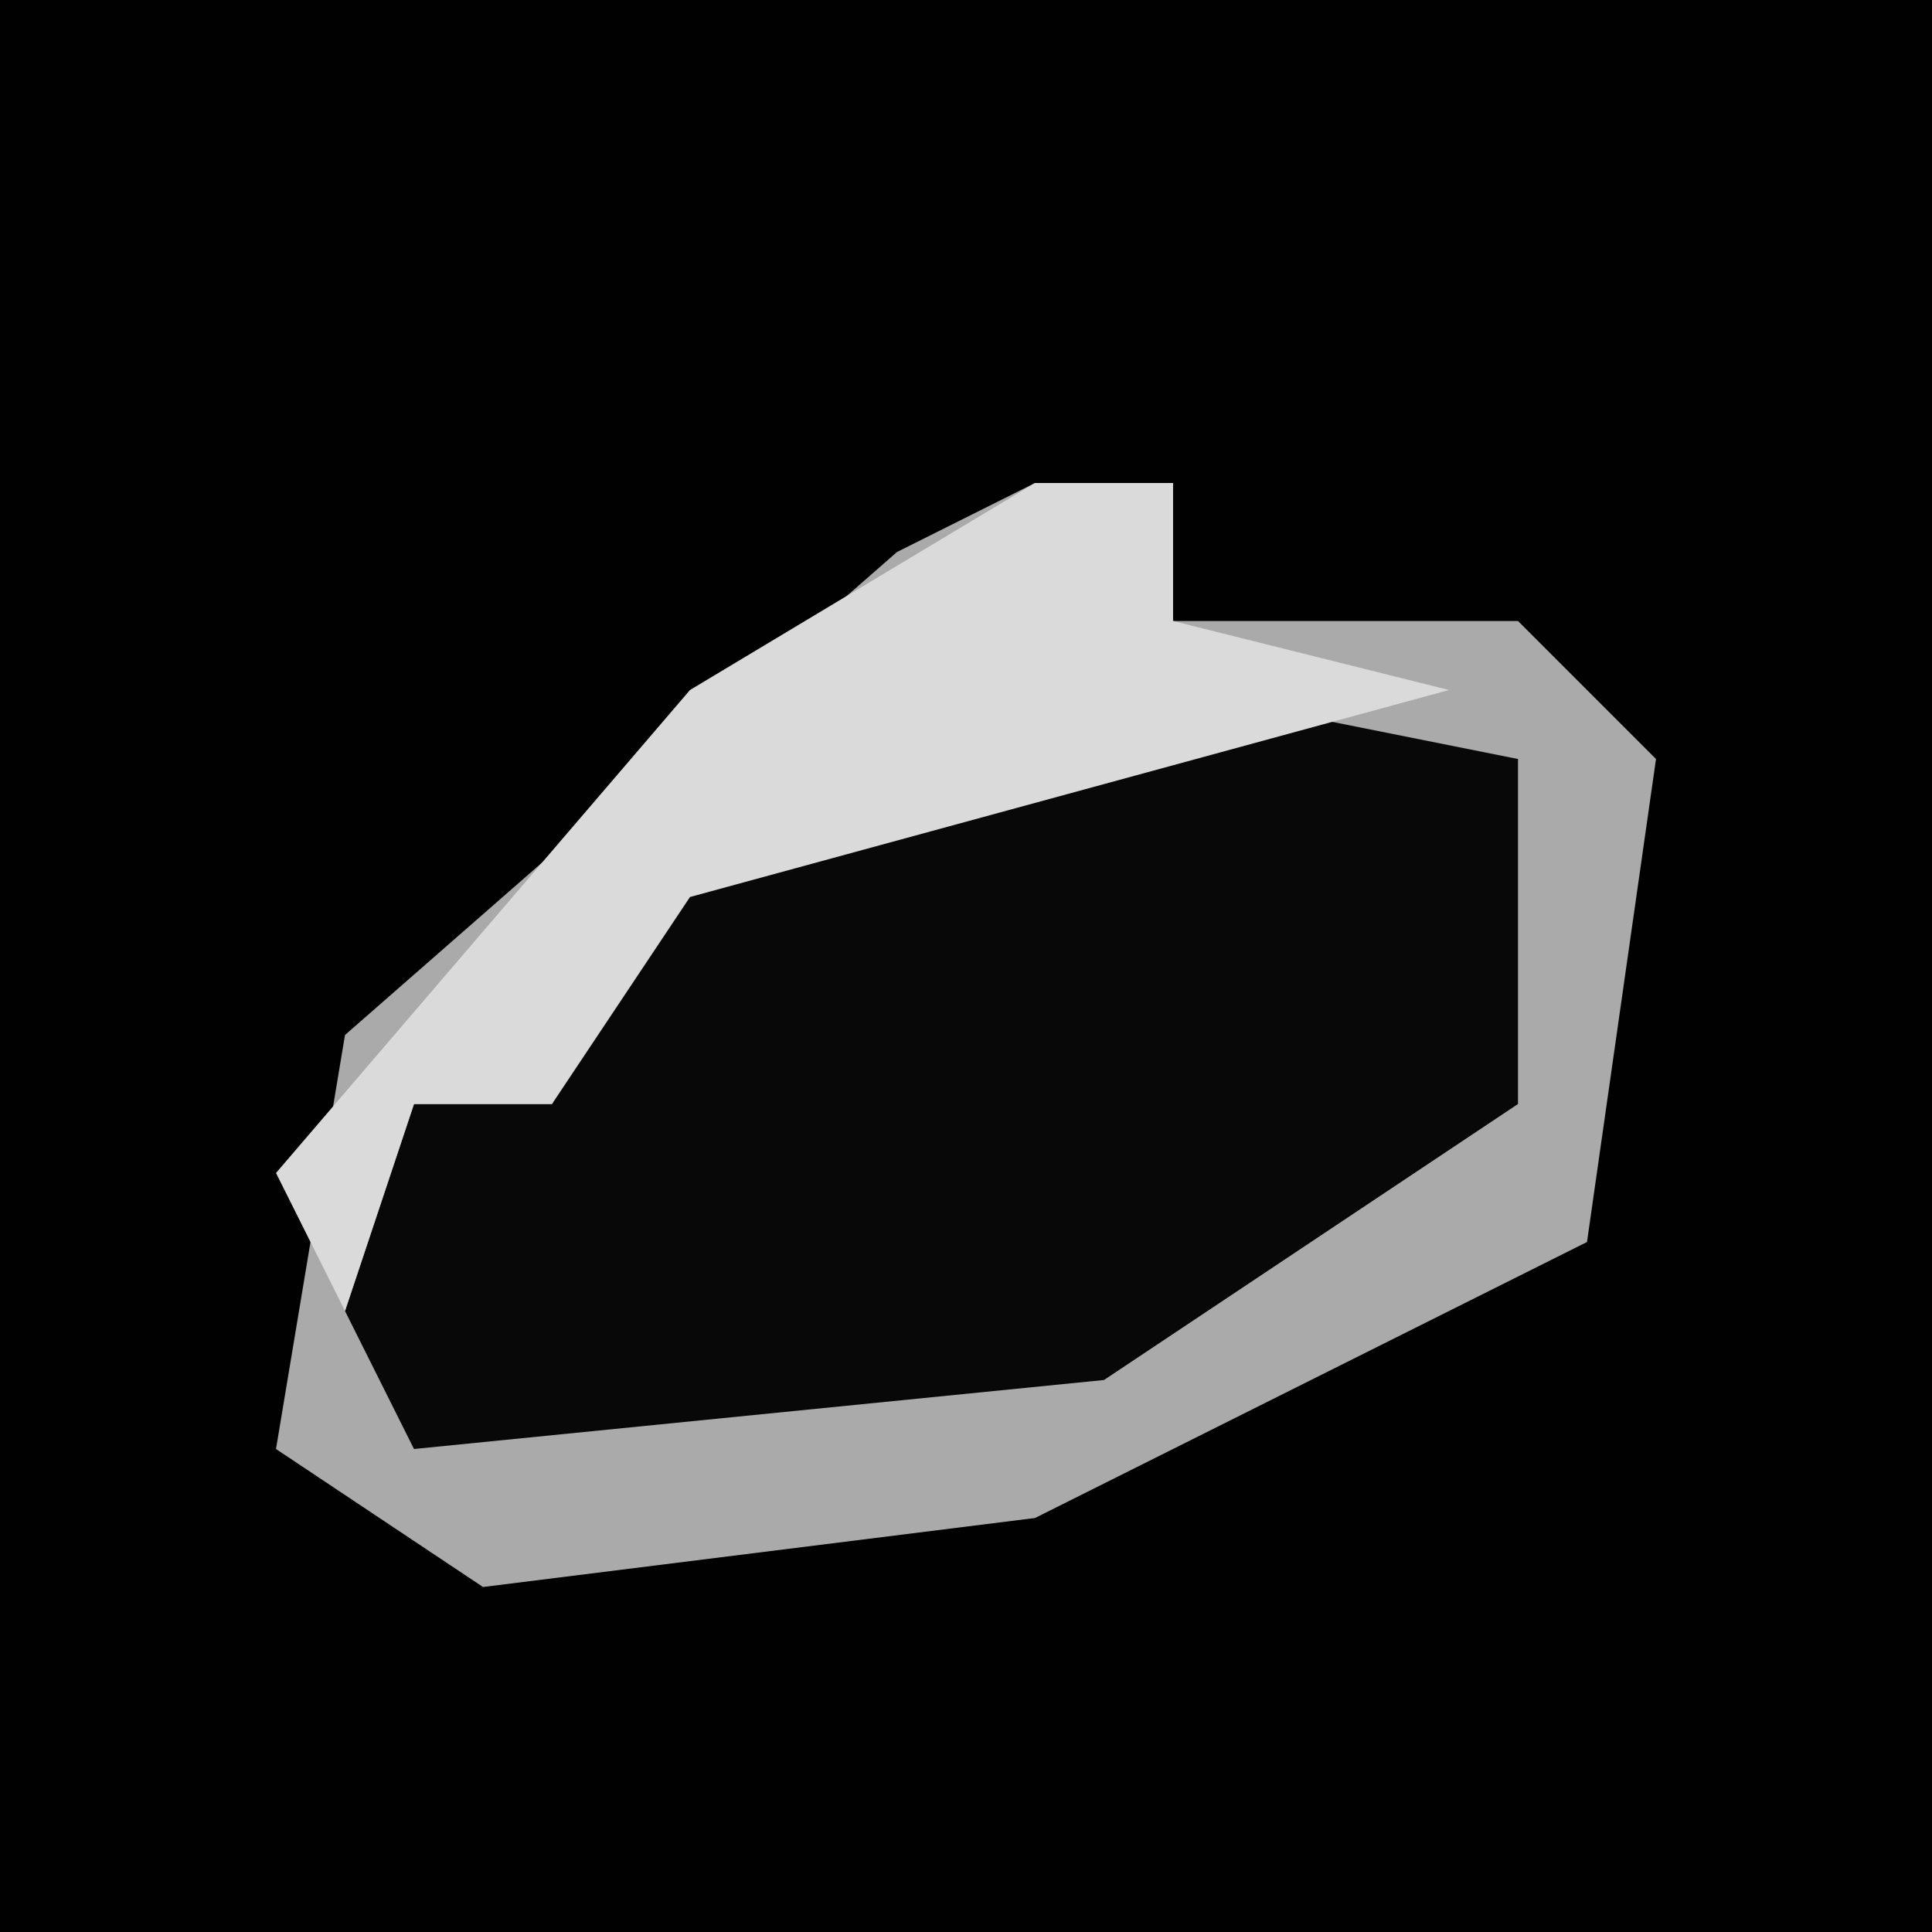 <?xml version="1.0" encoding="UTF-8"?>
<svg version="1.1" xmlns="http://www.w3.org/2000/svg" width="28" height="28">
<path d="M0,0 L28,0 L28,28 L0,28 Z " fill="#010101" transform="translate(0,0)"/>
<path d="M0,0 L2,0 L2,2 L7,2 L9,4 L8,11 L0,15 L-8,16 L-11,14 L-10,8 L-2,1 Z " fill="#080808" transform="translate(15,7)"/>
<path d="M0,0 L2,0 L2,2 L7,2 L9,4 L8,11 L0,15 L-8,16 L-11,14 L-10,8 L-2,1 Z M2,3 L-5,5 L-7,9 L-9,9 L-10,12 L-9,14 L1,13 L7,9 L7,4 Z " fill="#AAAAAA" transform="translate(15,7)"/>
<path d="M0,0 L2,0 L2,2 L6,3 L-5,6 L-7,9 L-9,9 L-10,12 L-11,10 L-5,3 Z " fill="#DADADA" transform="translate(15,7)"/>
</svg>
